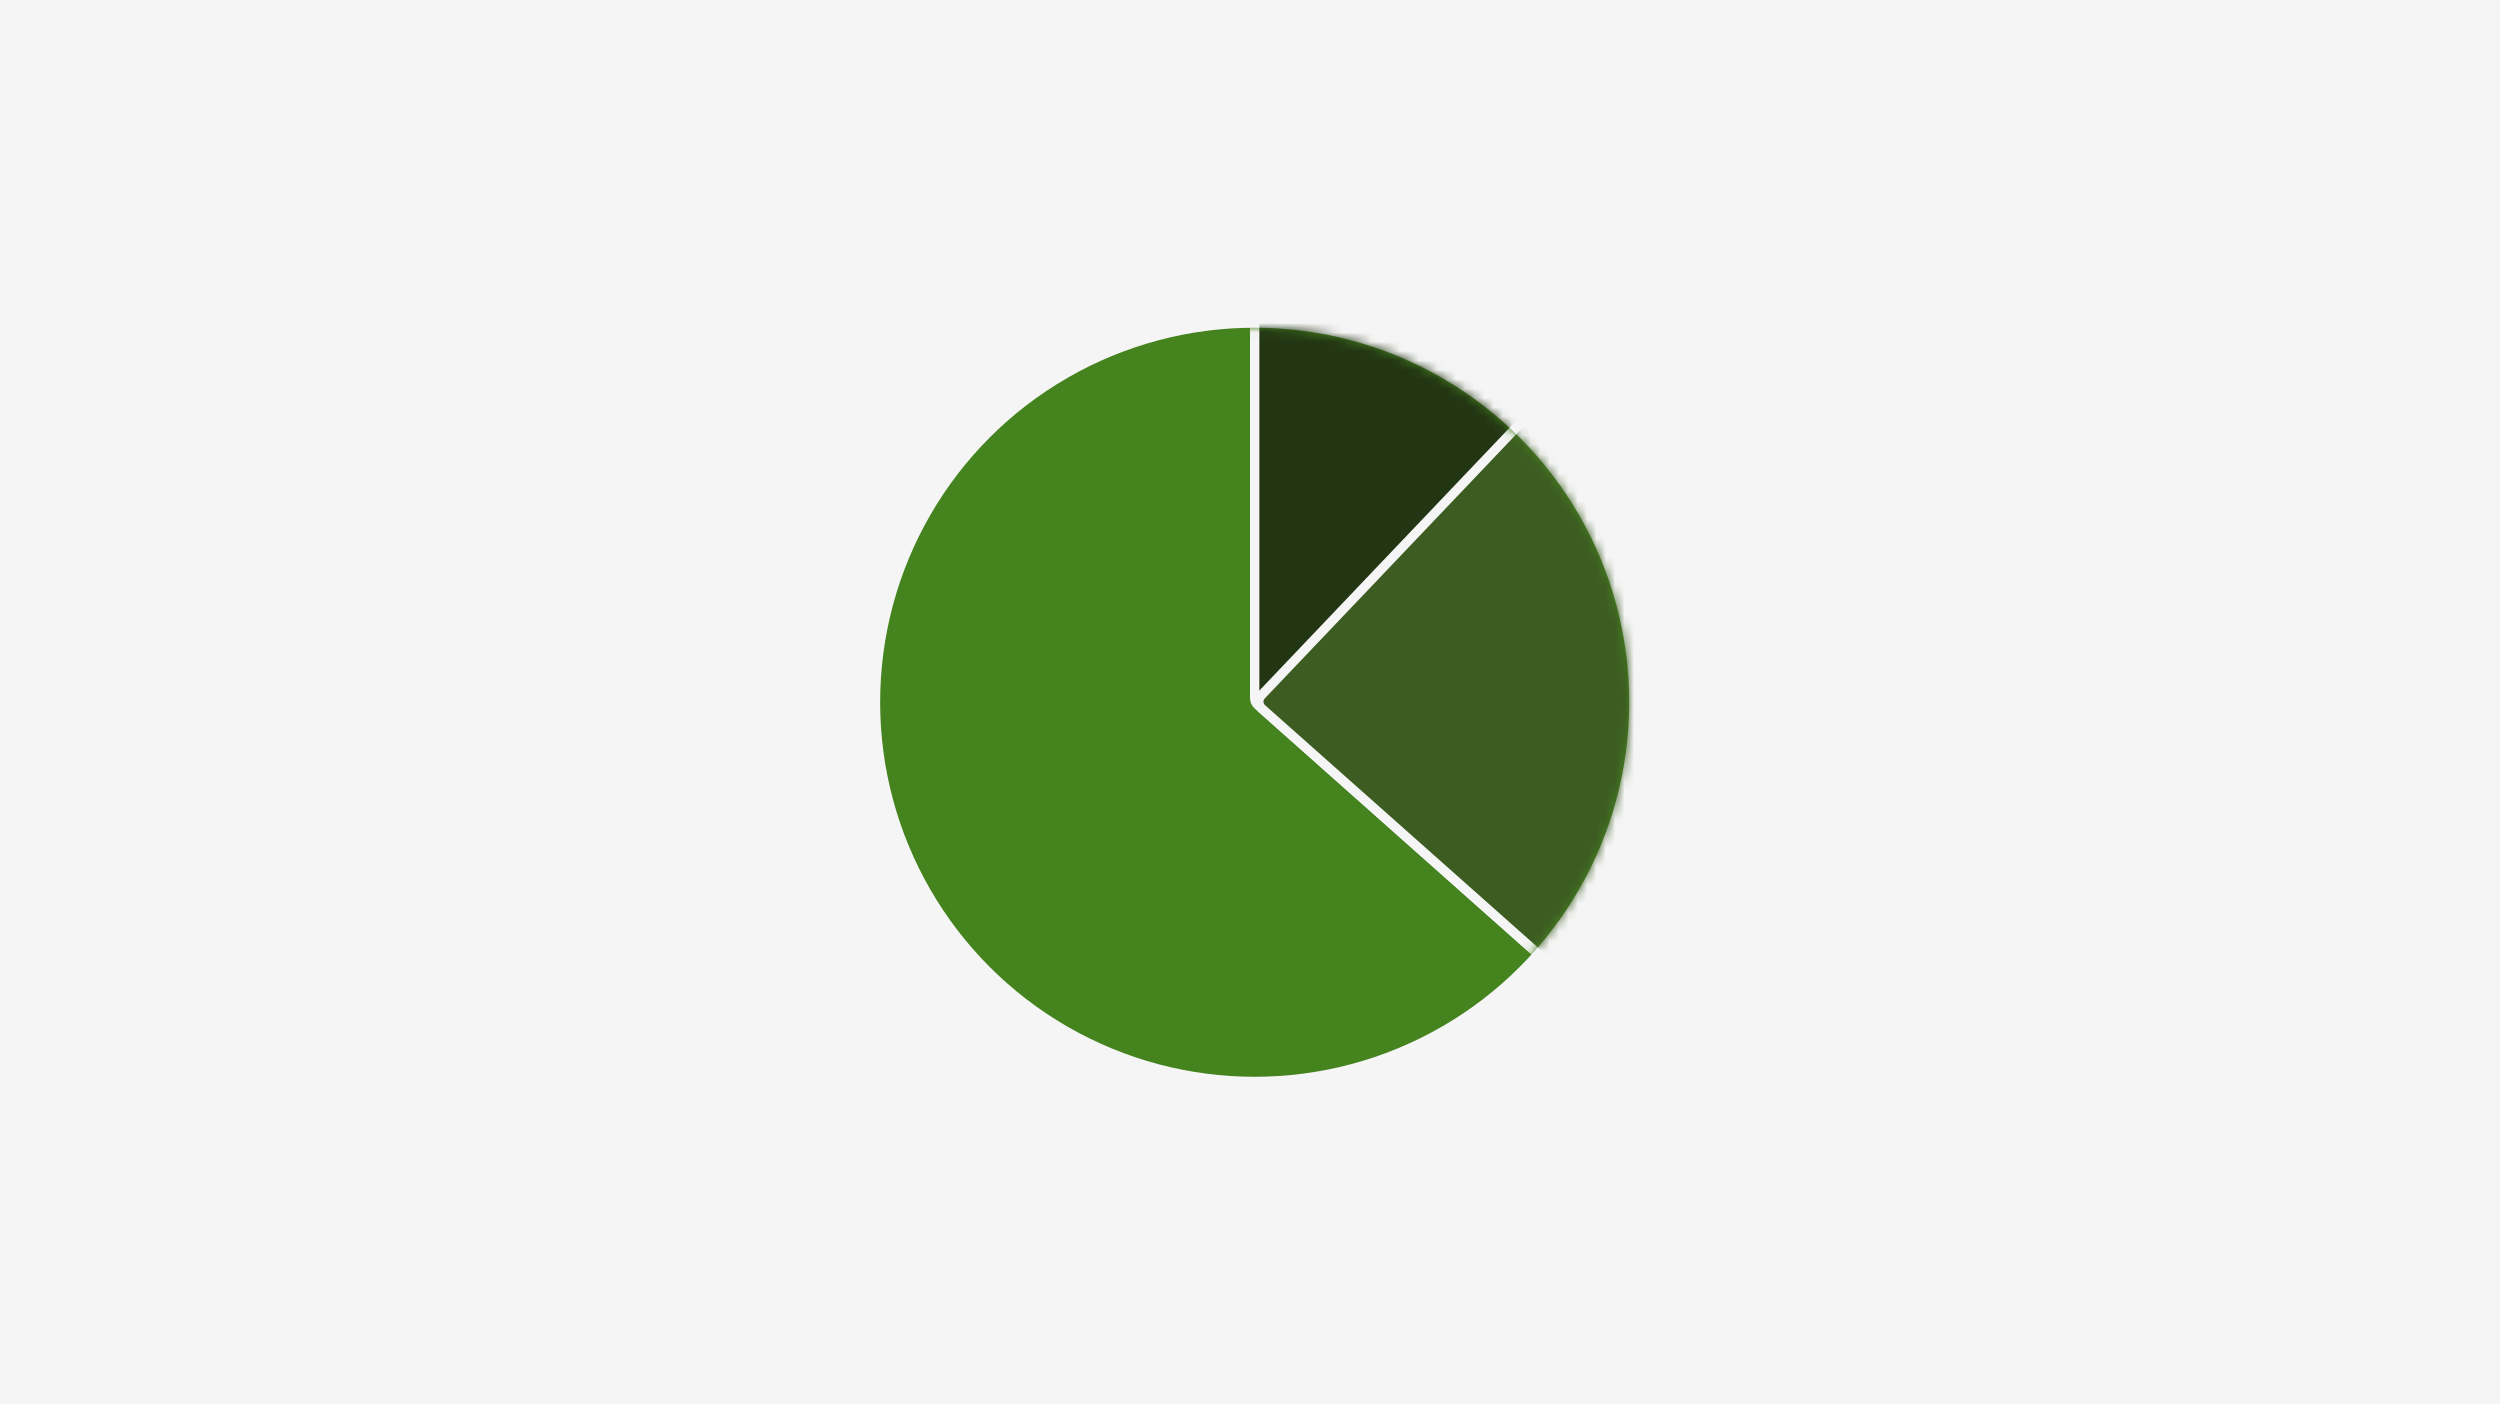 <svg width="267" height="150" viewBox="0 0 267 150" fill="none" xmlns="http://www.w3.org/2000/svg">
<rect width="267" height="150" fill="#F5F5F5"/>
<circle cx="134" cy="75" r="40" fill="#44831E"/>
<mask id="mask0_12428_15298" style="mask-type:alpha" maskUnits="userSpaceOnUse" x="94" y="35" width="80" height="80">
<circle cx="134" cy="75" r="40" fill="white"/>
</mask>
<g mask="url(#mask0_12428_15298)">
<path d="M134 74.551V32.823C134 32.194 134.573 31.722 135.19 31.841L178.583 40.261C179.067 40.355 179.41 40.787 179.392 41.28L176.791 110.848C176.759 111.693 175.759 112.119 175.127 111.558L134.336 75.299C134.122 75.109 134 74.837 134 74.551Z" fill="#233614" stroke="#F5F5F5"/>
<path d="M134.774 75.687L172.178 108.9C172.718 109.379 173.571 109.146 173.794 108.46L189.062 61.355C189.18 60.993 189.081 60.594 188.807 60.329L168.284 40.447C167.885 40.061 167.247 40.074 166.864 40.476L134.714 74.25C134.324 74.66 134.351 75.311 134.774 75.687Z" fill="#3C5C22" stroke="#F5F5F5"/>
</g>
</svg>
